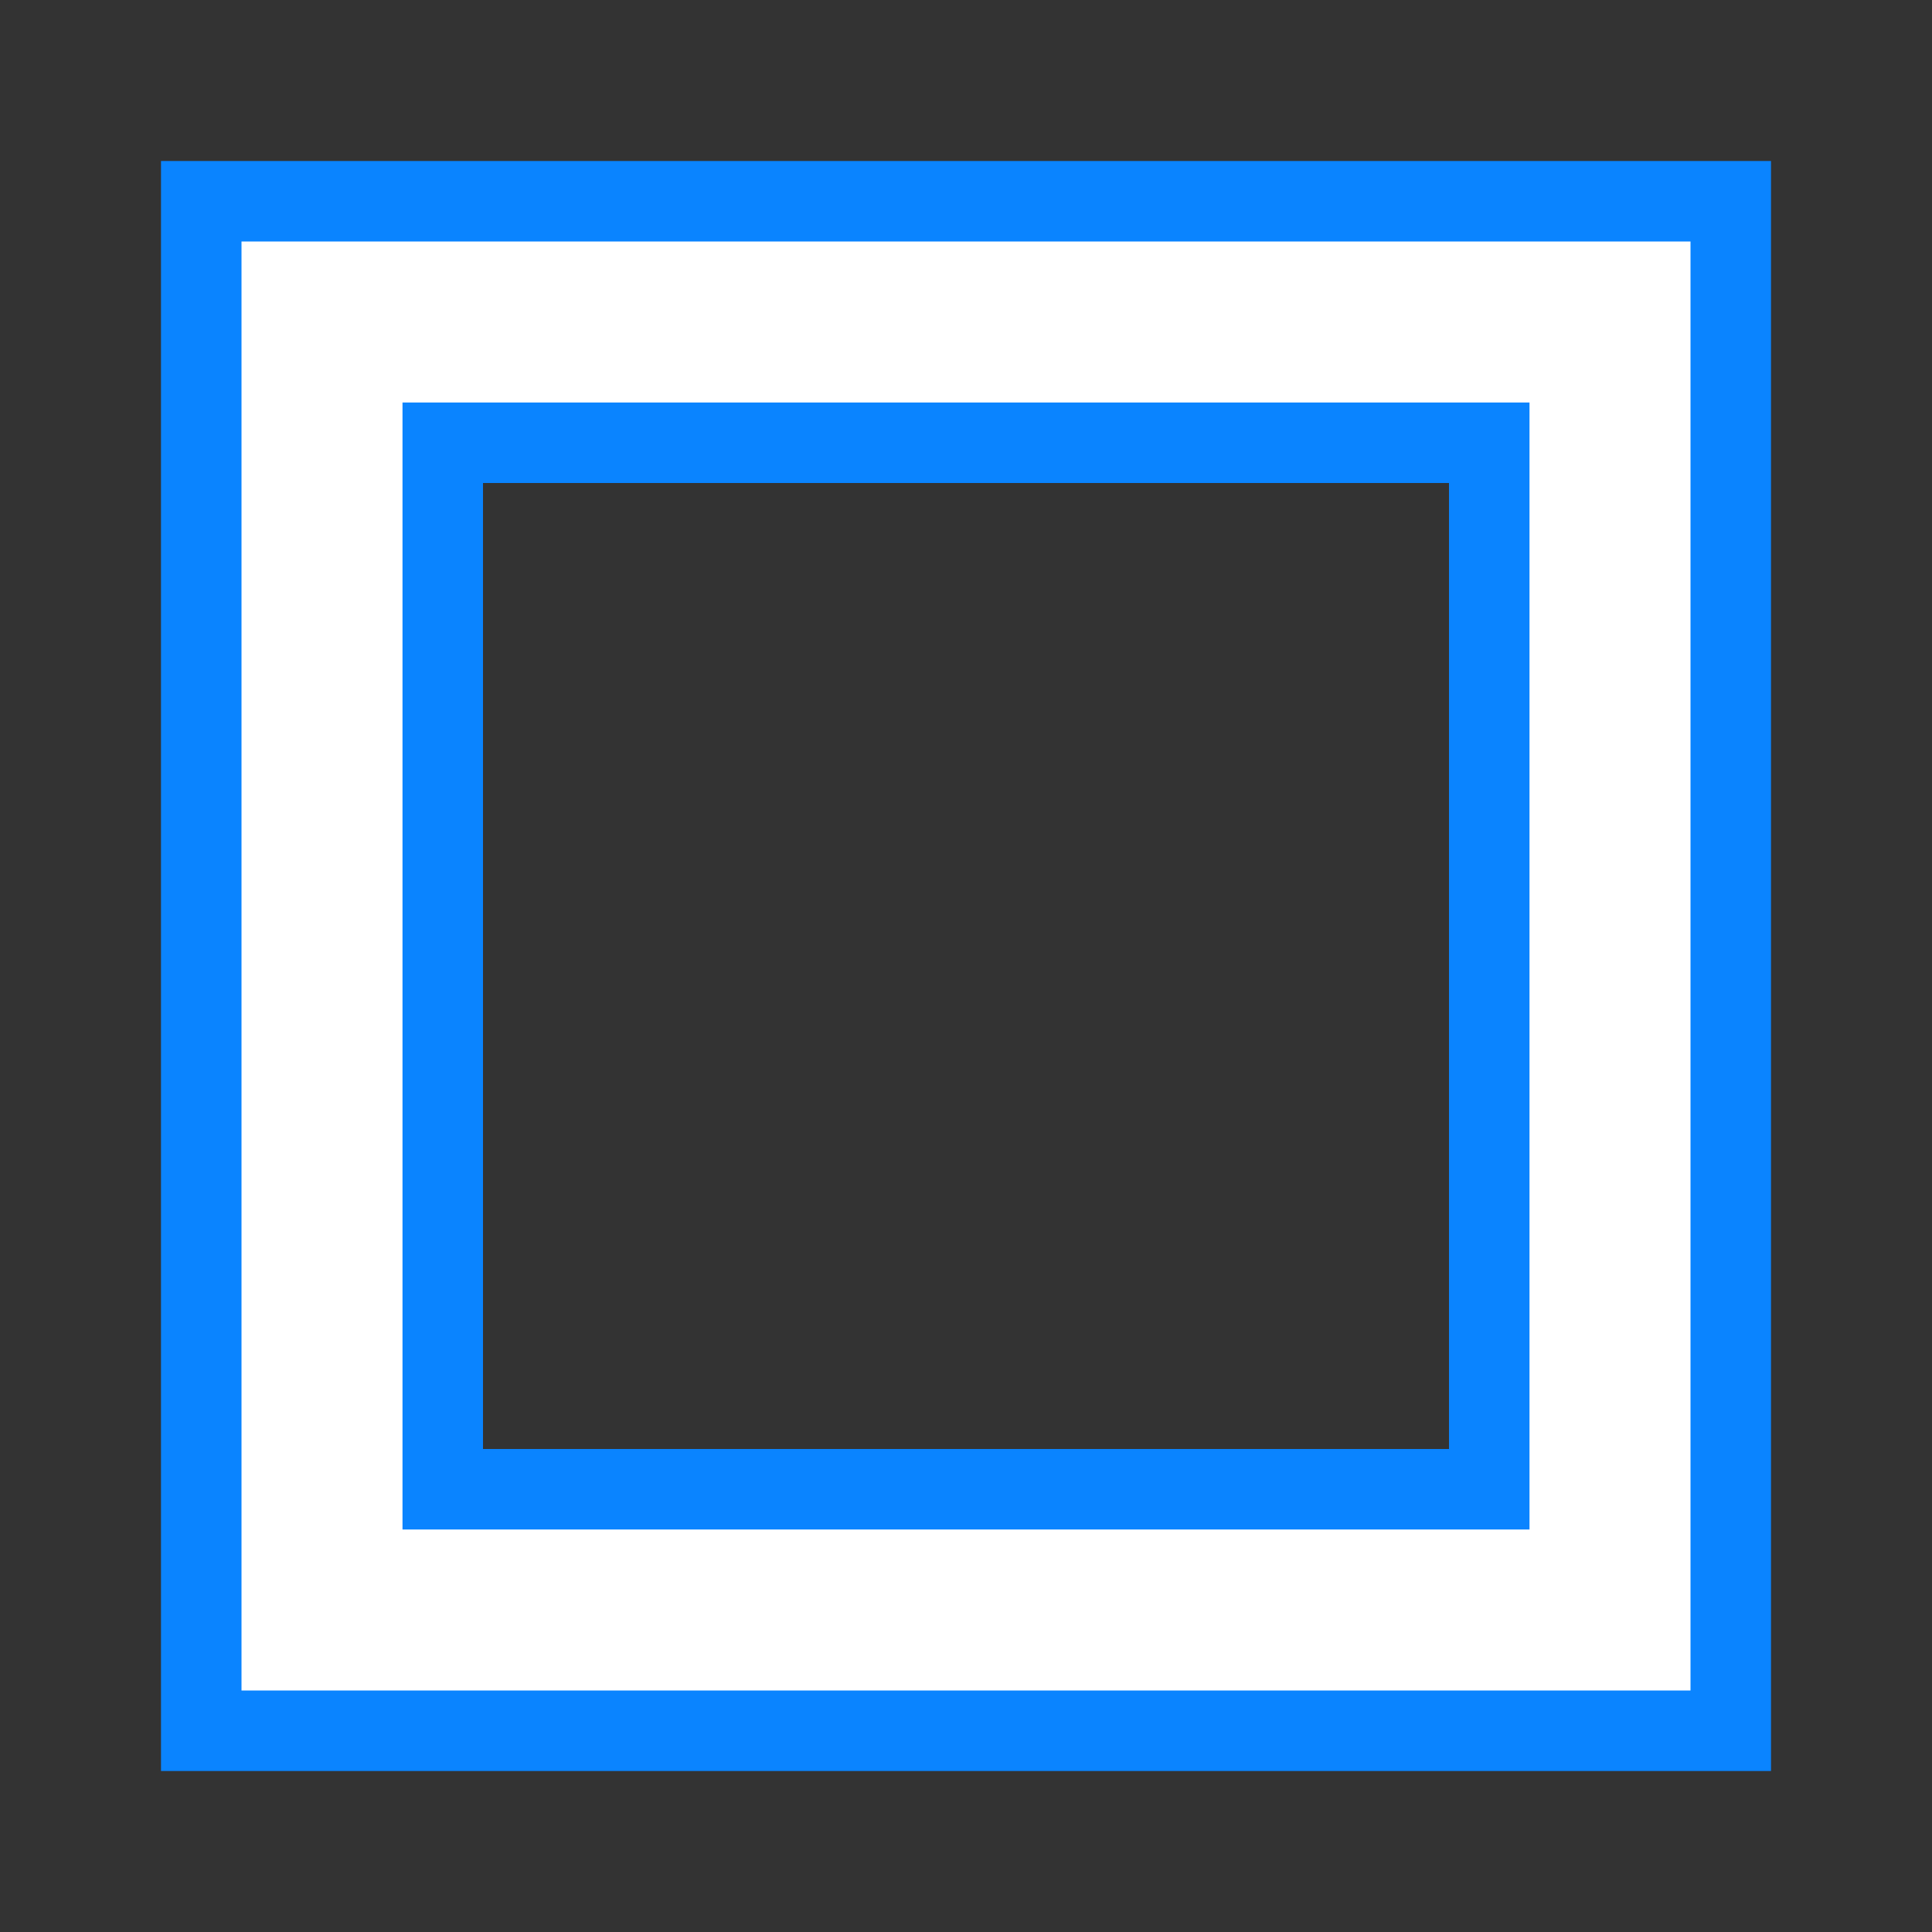 <svg viewBox="0 0 24 24" xmlns="http://www.w3.org/2000/svg"><rect x="0" y="0" width="24" height="24" fill="#333333" stroke="none"/><path d="m2.5 2.5v19h19v-19zm3 3h13v13h-13z" fill="#fff" stroke="#0a84ff"/></svg>